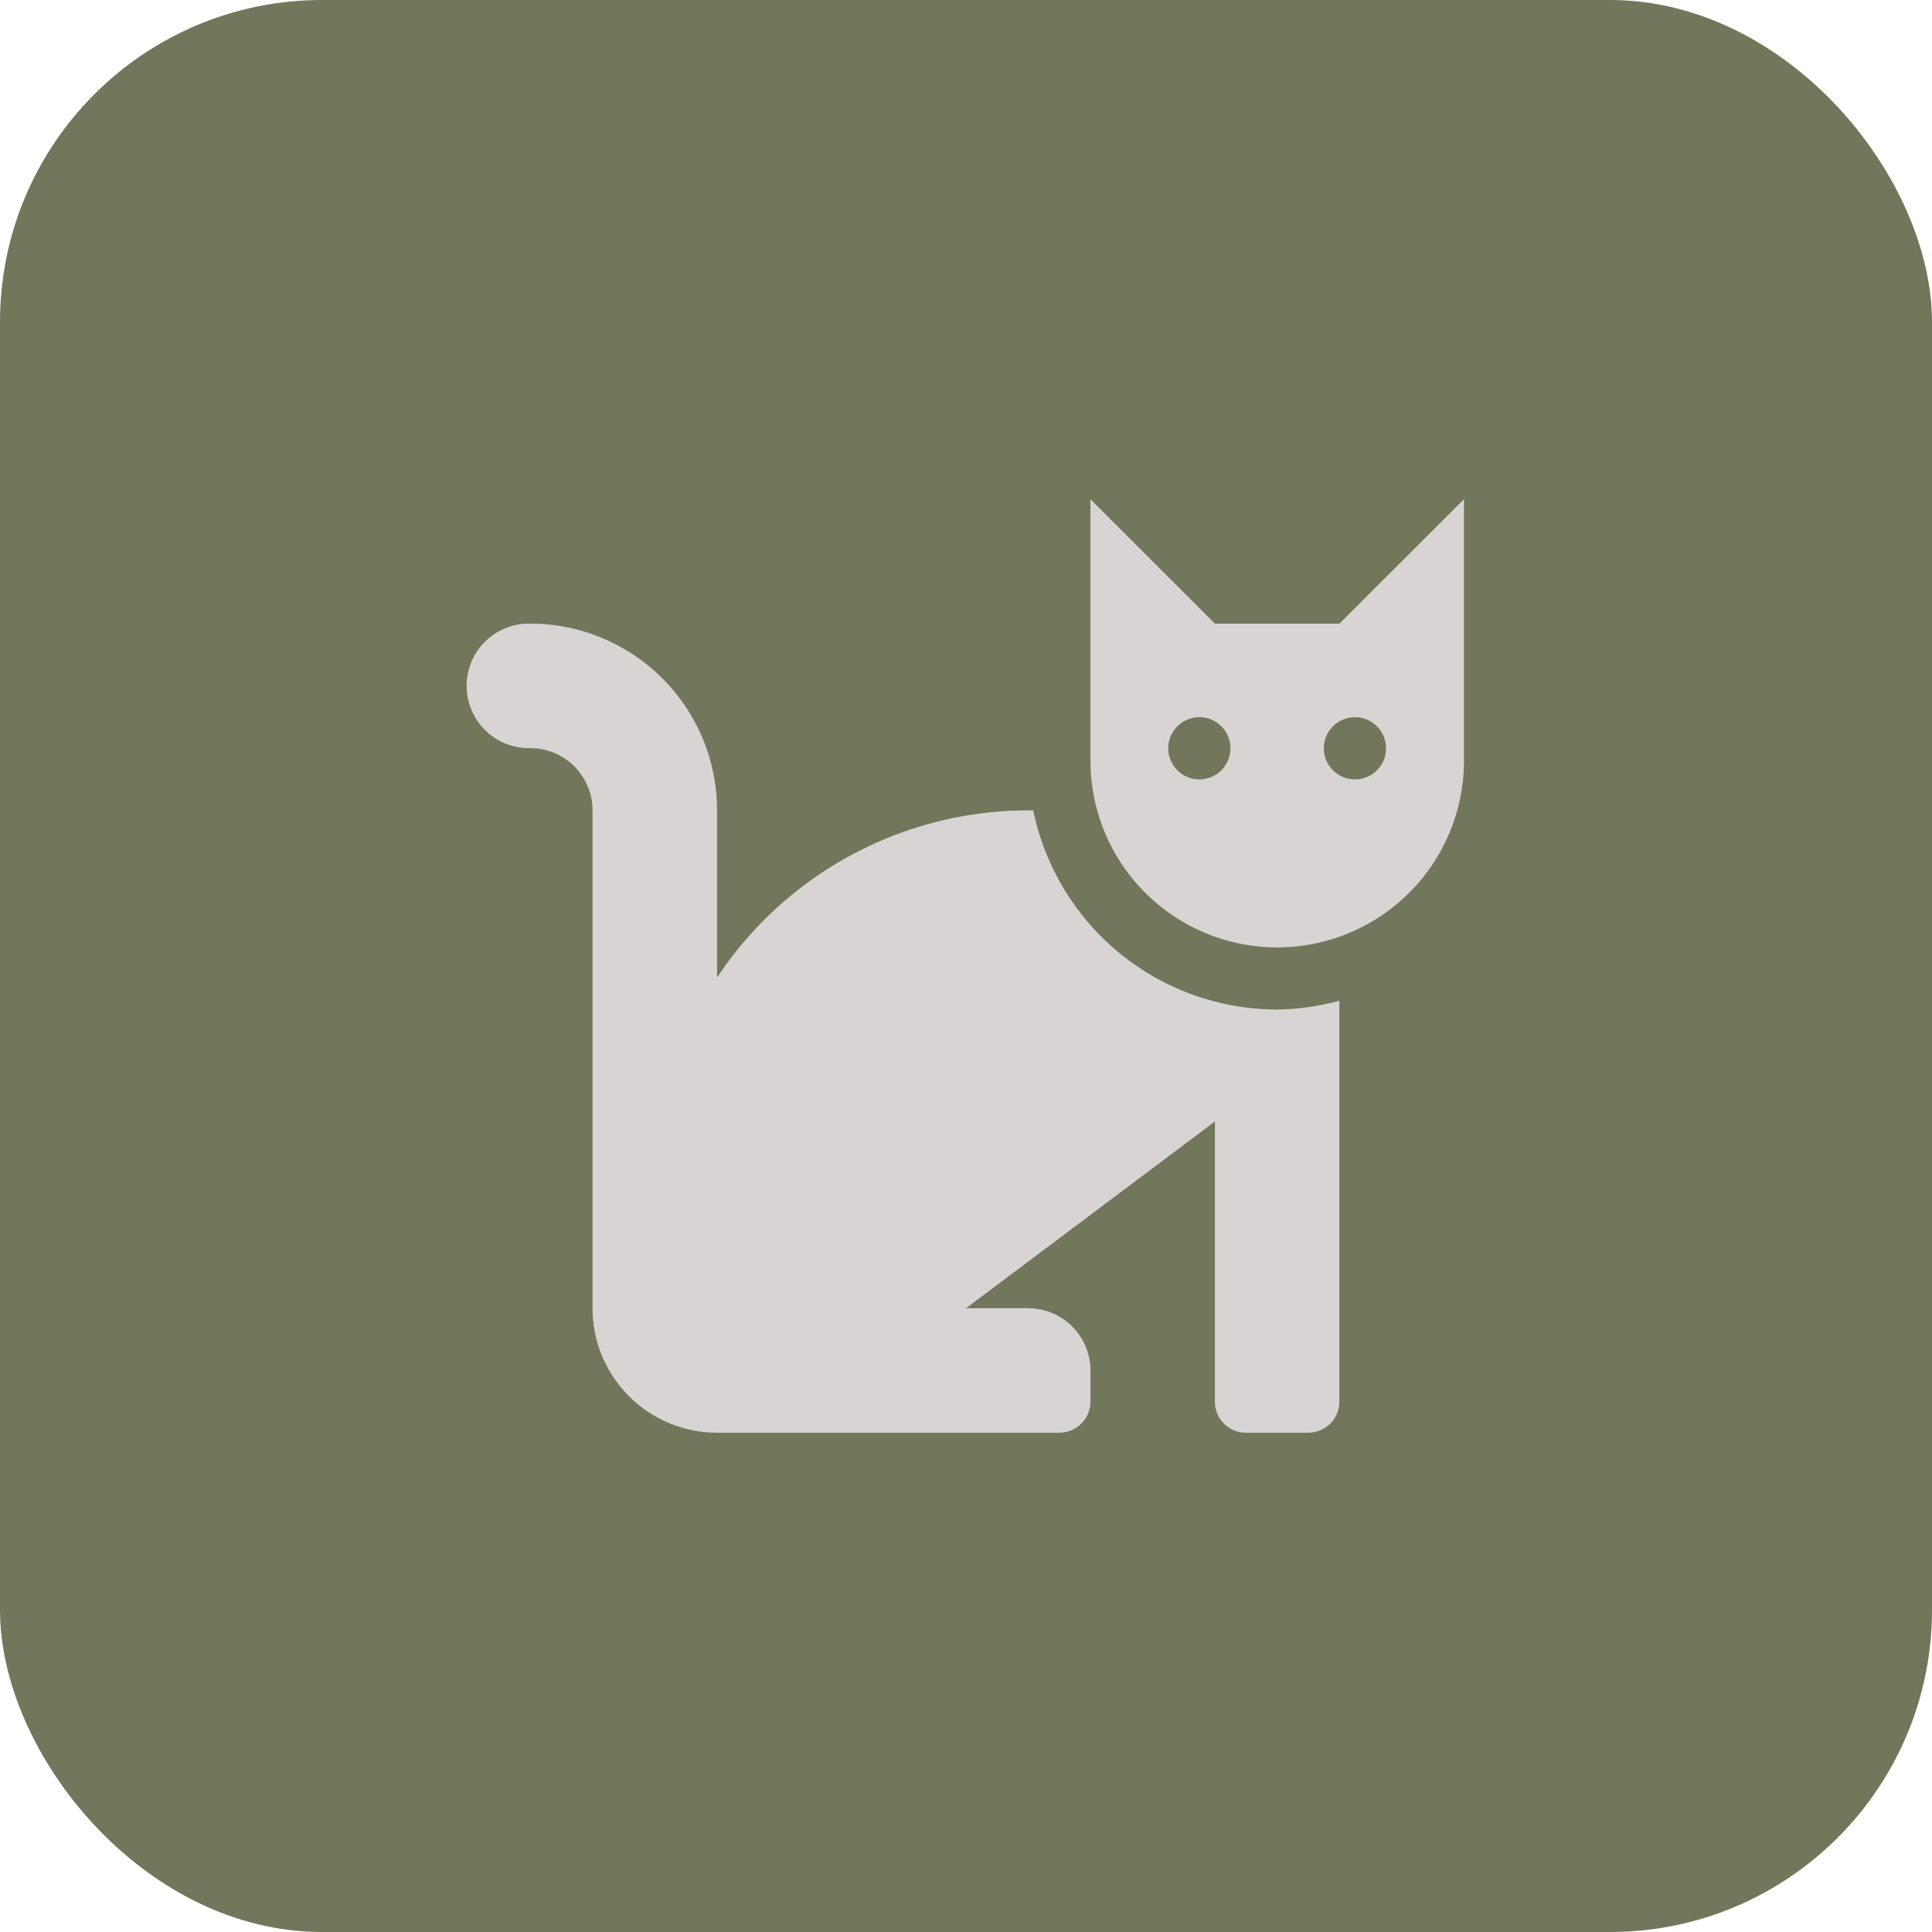 <svg xmlns="http://www.w3.org/2000/svg" width="60" height="60" viewBox="0 0 60 60">
  <g id="icon2" transform="translate(-690 -4218)">
    <rect id="Rectangle_" data-name="Rectangle " width="60" height="60" rx="10" transform="translate(690 4218)" fill="#72775b"/>
    <path id="cat-solid" d="M17.55,41.663a11.6,11.6,0,0,0-9.82,5.191V41.663a5.8,5.8,0,0,0-5.8-5.8,1.933,1.933,0,1,0,0,3.865,1.935,1.935,0,0,1,1.933,1.933V57.124A3.869,3.869,0,0,0,7.73,60.989H18.36a.966.966,0,0,0,.966-.966v-.966a1.933,1.933,0,0,0-1.933-1.933H15.461l7.73-5.8v8.7a.966.966,0,0,0,.966.966H26.09a.966.966,0,0,0,.966-.966V47.573a7.653,7.653,0,0,1-1.933.274A7.743,7.743,0,0,1,17.55,41.663Zm9.507-5.8H23.191L19.326,32v8.117a5.8,5.8,0,0,0,11.6,0V32ZM22.708,40.7a.966.966,0,1,1,.966-.966A.966.966,0,0,1,22.708,40.7Zm4.832,0a.966.966,0,1,1,.966-.966A.966.966,0,0,1,27.54,40.7Z" transform="translate(704.539 4201.505)" fill="#d9d4d4"/>
  </g>
</svg>
